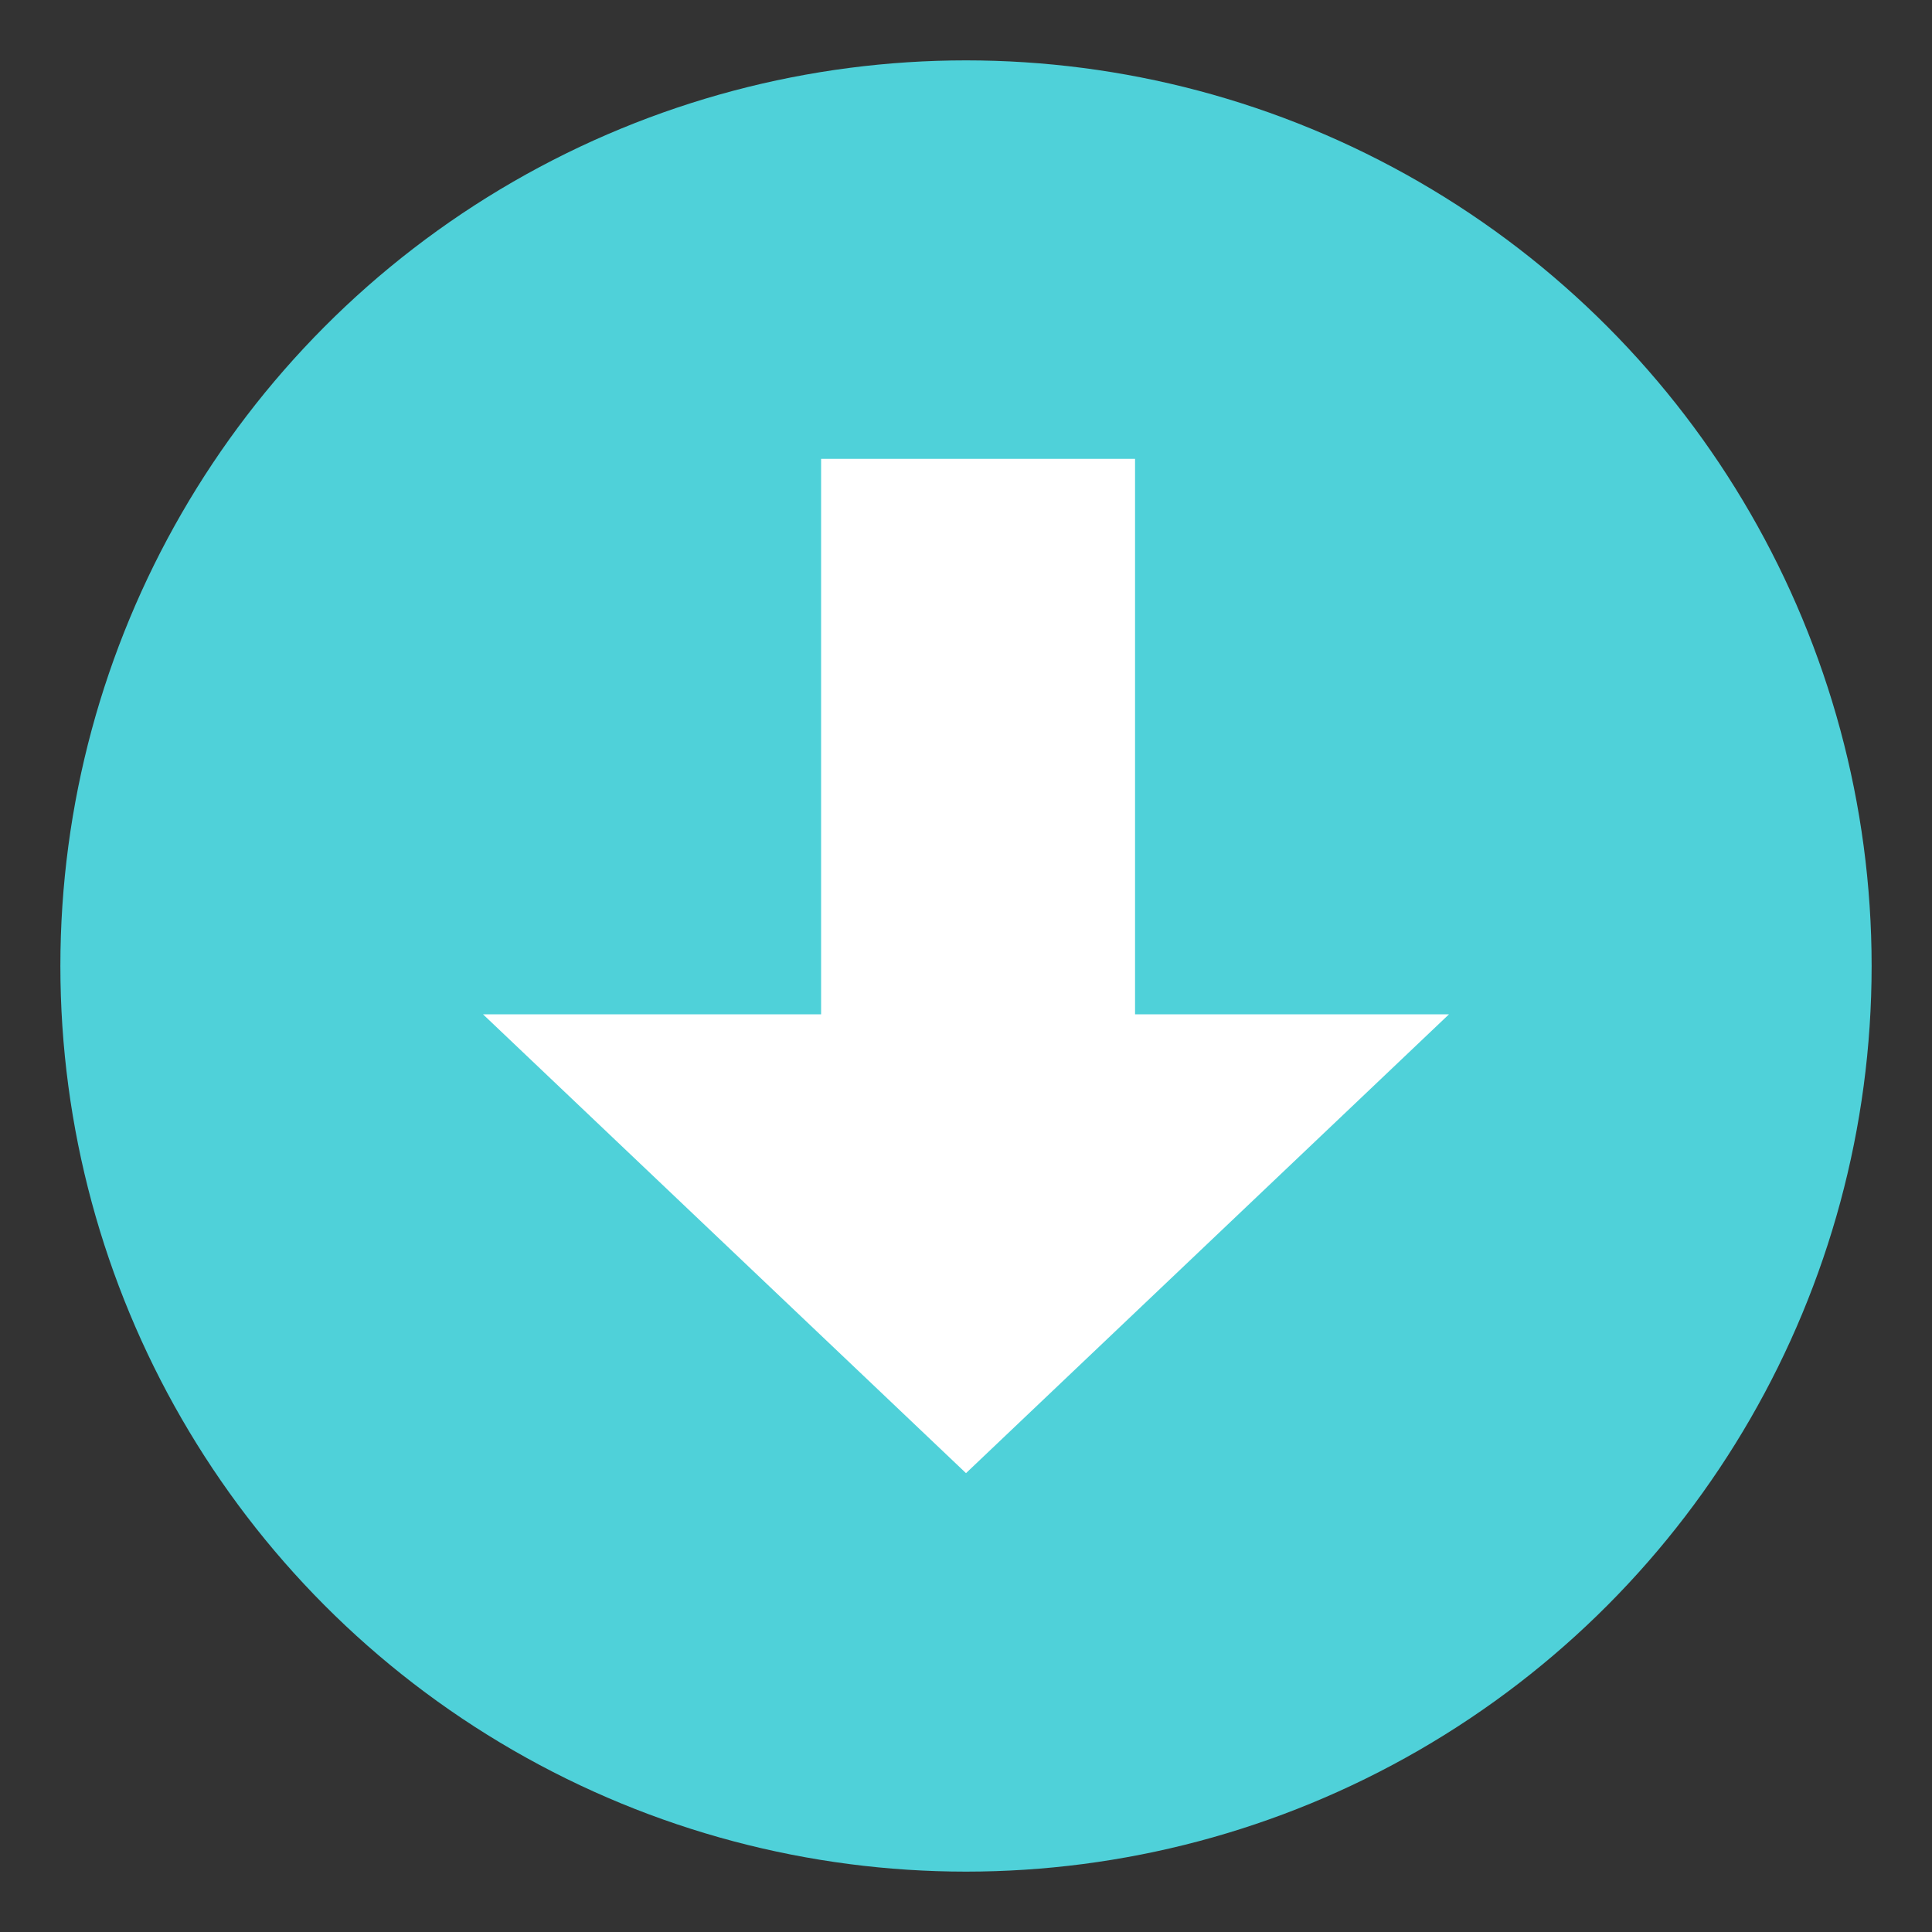 <svg xmlns="http://www.w3.org/2000/svg" width="16" height="16" viewBox="0 0 16 16"><rect x="0" y="0" width="16" height="16" fill="#333333" stroke="none"/><circle cx="8" cy="8" r="7.5" fill="#4fd1d9"/><path fill="#fff" d="M4 8.4L8 12.2l4-3.8H9.4V3.8H6.8v4.6z"/></svg>